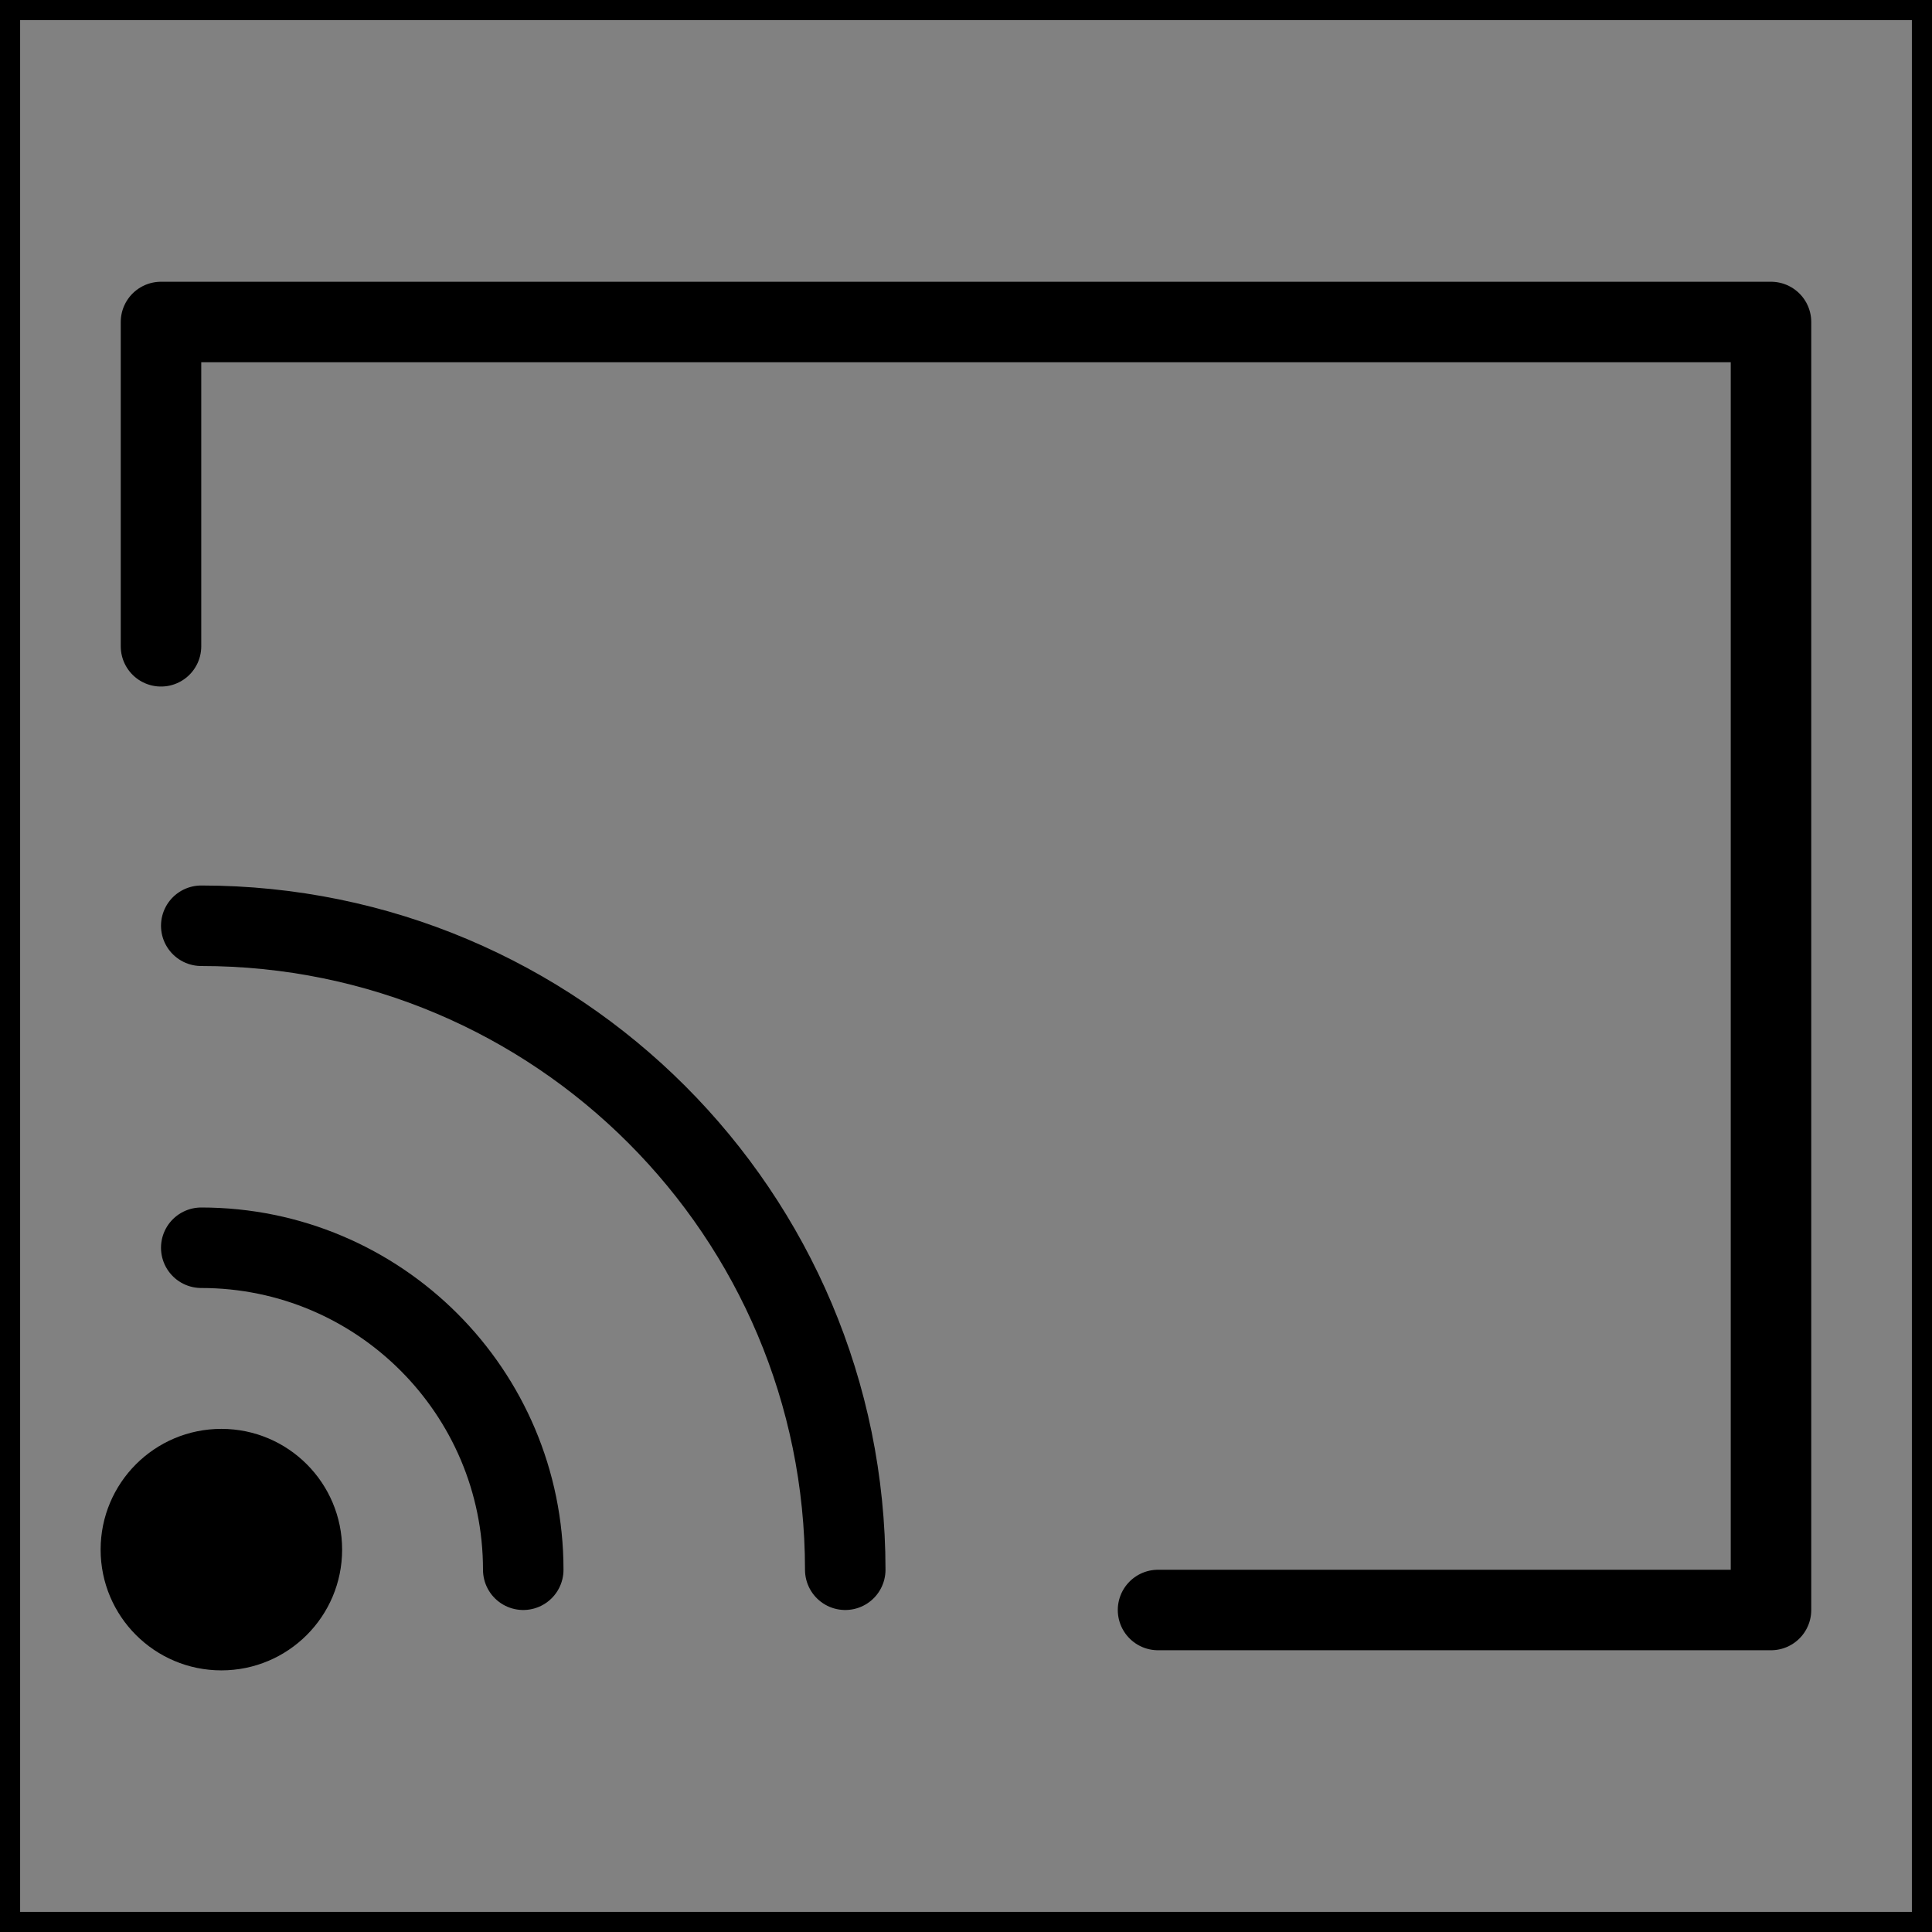 <svg viewBox="0 0 48 48" fill="none" xmlns="http://www.w3.org/2000/svg" stroke="currentColor"><rect x="0" y="0" width="48" height="48" fill="#808080" stroke="none"/><rect width="48" height="48" fill="white" fill-opacity="0.01"/><path d="M21 39C21 30.163 13.837 23 5 23" stroke="currentColor" stroke-width="2" stroke-linecap="round" stroke-linejoin="round"/><path d="M13 39C13 34.582 9.418 31 5 31" stroke="currentColor" stroke-width="2" stroke-linecap="round" stroke-linejoin="round"/><path fill-rule="evenodd" clip-rule="evenodd" d="M5.5 41C6.881 41 8 39.881 8 38.5C8 37.119 6.881 36 5.5 36C4.119 36 3 37.119 3 38.5C3 39.881 4.119 41 5.5 41Z" fill="currentColor"/><path d="M4 16.057V8H44V40H28.771" stroke="currentColor" stroke-width="2" stroke-linecap="round" stroke-linejoin="round"/></svg>
